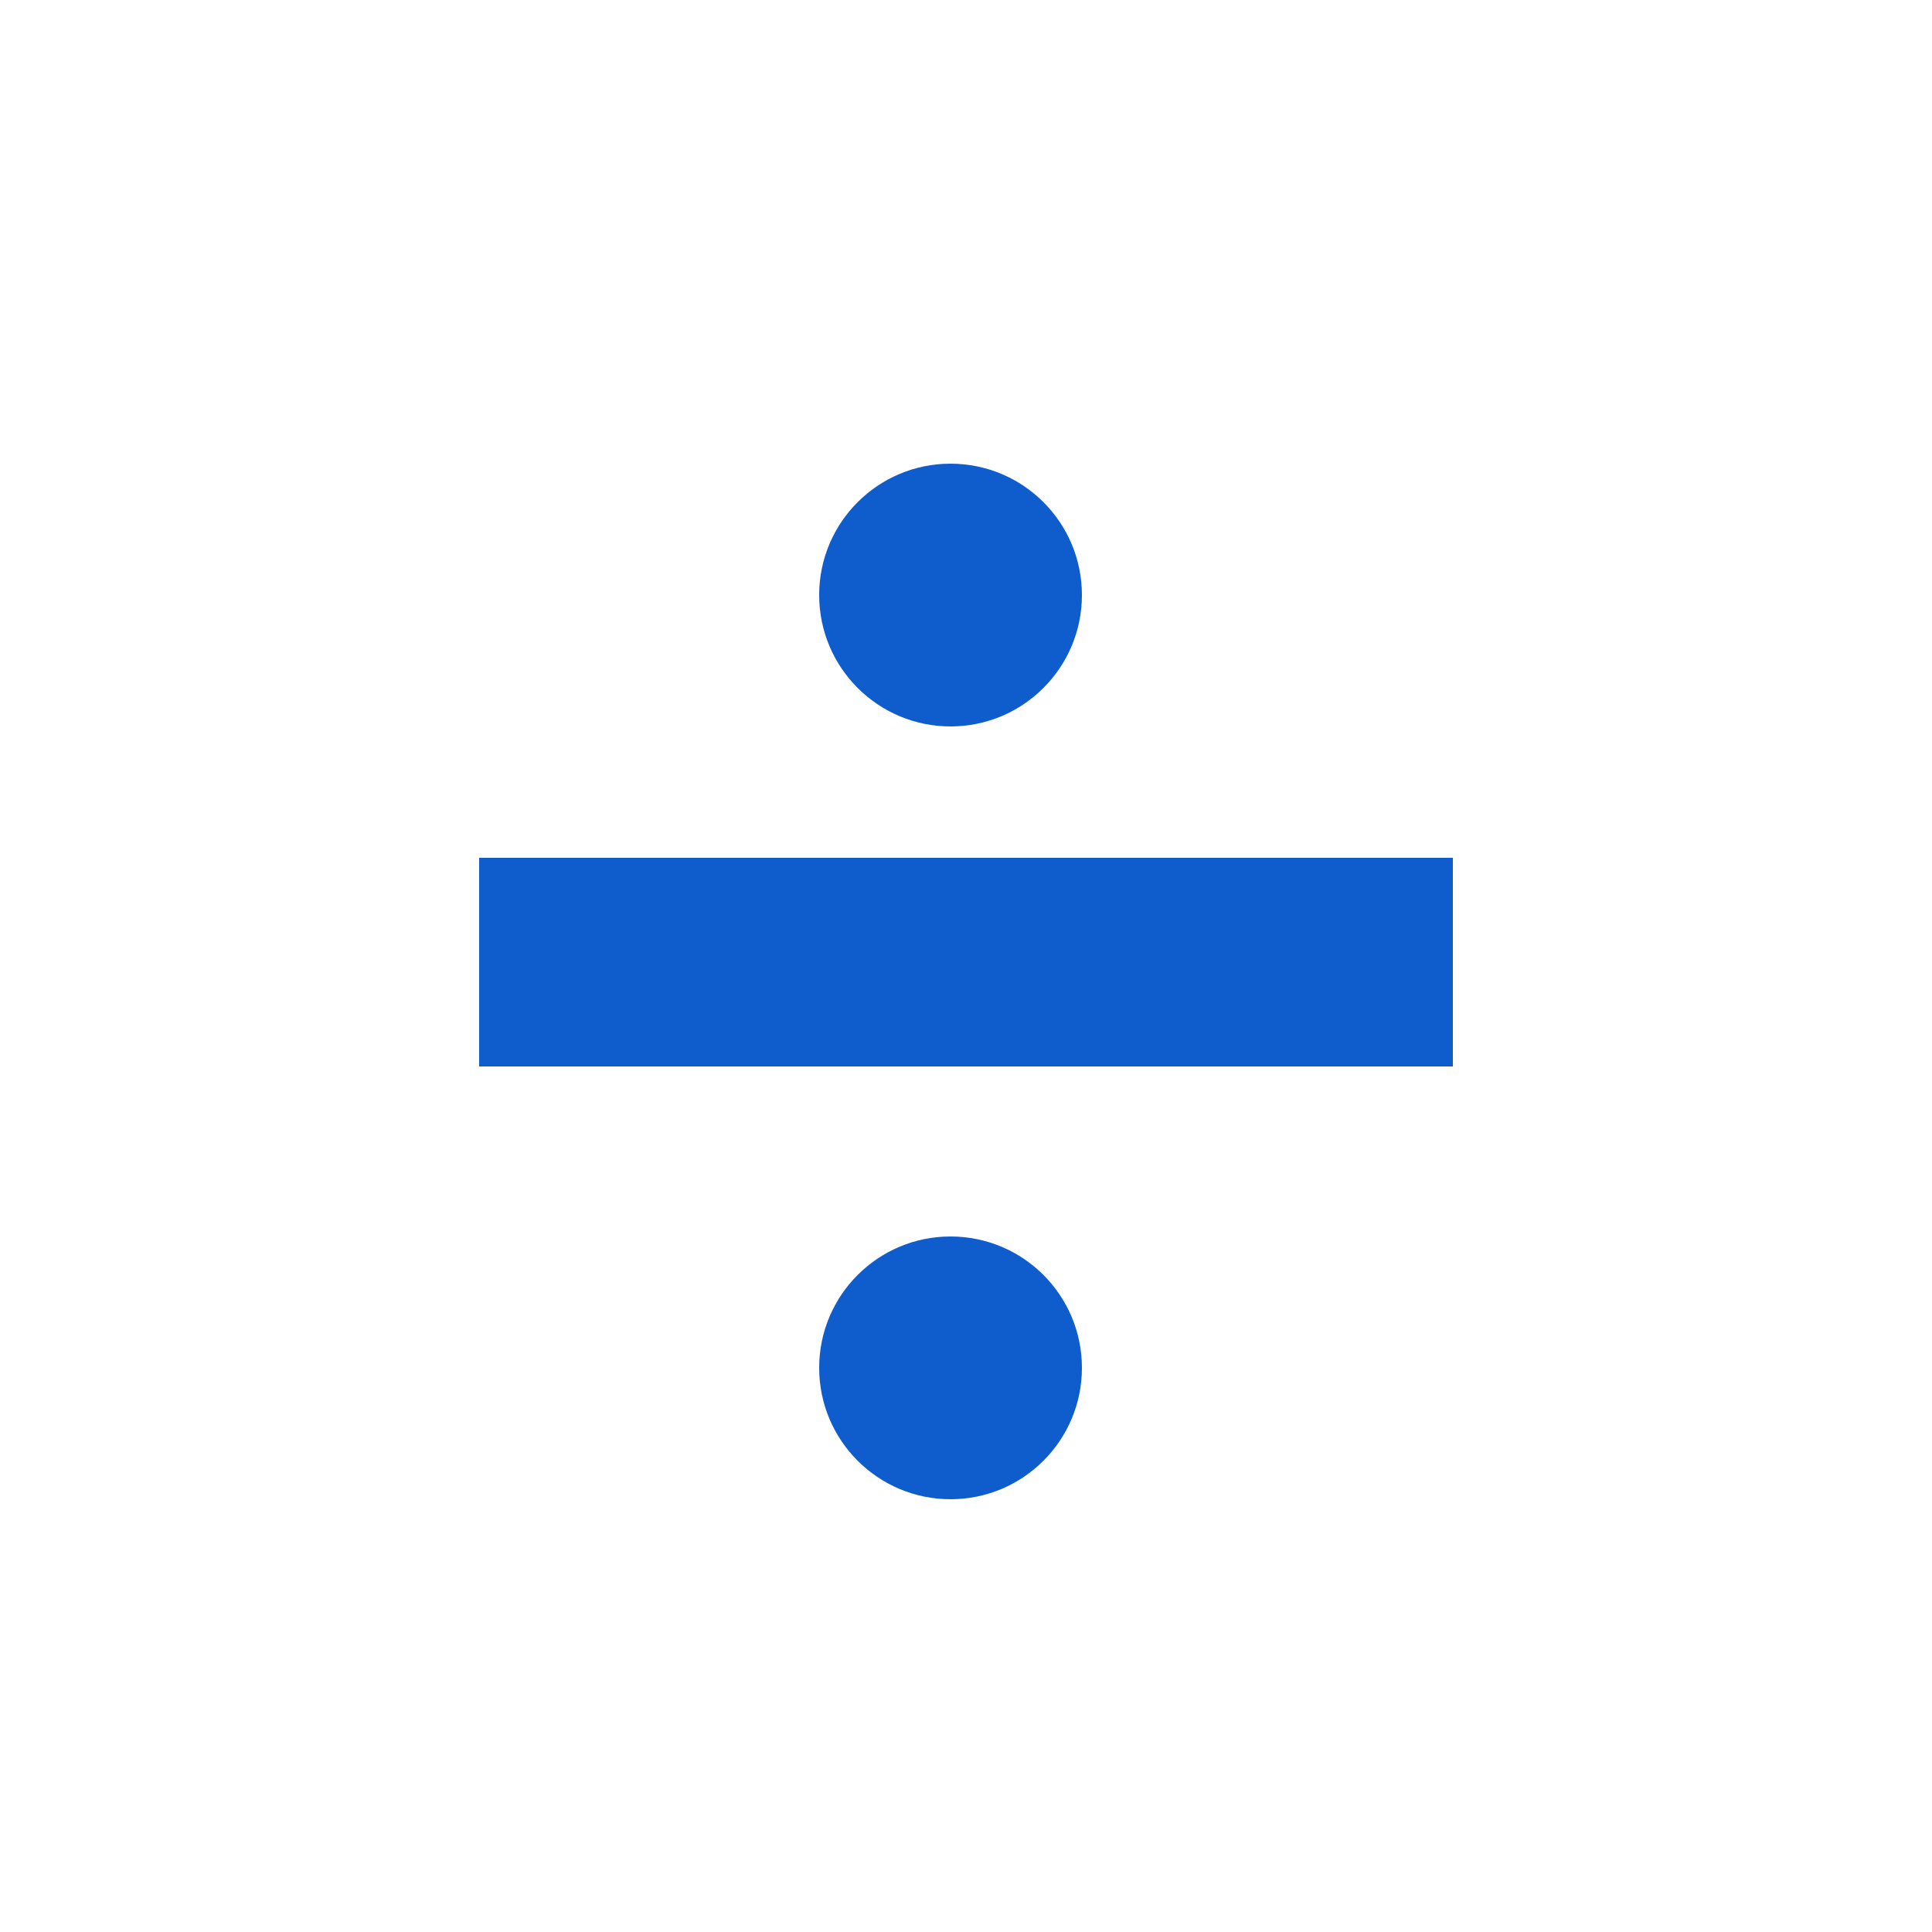 <?xml version="1.0" encoding="utf-8"?>
<!-- Generator: Adobe Illustrator 20.0.0, SVG Export Plug-In . SVG Version: 6.00 Build 0)  -->
<svg version="1.1" id="Layer_1" xmlns="http://www.w3.org/2000/svg" xmlns:xlink="http://www.w3.org/1999/xlink" x="0px" y="0px"
	 viewBox="0 0 25 25" style="enable-background:new 0 0 25 25;" xml:space="preserve">
<style type="text/css">
	.st0{fill:#0F5CCC;}
	.st1{display:none;}
	.st2{display:inline;}
	.st3{clip-path:url(#SVGID_2_);fill:#0F5CCC;}
	.st4{clip-path:url(#SVGID_4_);fill:#0F5CCC;}
	.st5{clip-path:url(#SVGID_6_);fill:#0F5CCC;}
	.st6{clip-path:url(#SVGID_8_);fill:#0F5CCC;}
	.st7{display:inline;fill:#0F5CCC;}
</style>
<g id="Layer_1_1_">
	<rect x="6.2" y="11.1" class="st0" width="12.6" height="2.7"/>
</g>
<g id="Layer_2" class="st1">
	<g class="st2">
		<g>
			<defs>
				<rect id="SVGID_1_" x="1.5" y="0.8" width="22.2" height="22.8"/>
			</defs>
			<clipPath id="SVGID_2_">
				<use xlink:href="#SVGID_1_"  style="overflow:visible;"/>
			</clipPath>
			<path class="st3" d="M13.5,10.4l0.6,1l0.6-1c0.4-0.6,0.9-1.3,1.4-2c0.4-0.5,0.9-1.1,1.3-1.5c-0.3-0.3-0.6-0.7-1-1.1
				c-0.5,0.5-1,1.1-1.5,1.7c-0.3,0.4-0.6,0.7-0.8,1.1c-0.2-0.3-0.4-0.5-0.6-0.8l-0.2-0.2C13.2,7.7,13,7.9,12.8,8
				c-0.2,0.2-0.4,0.4-0.6,0.5l0.1,0.1C12.7,9.2,13.1,9.8,13.5,10.4"/>
		</g>
		<g>
			<defs>
				<rect id="SVGID_3_" x="1.5" y="0.8" width="22.2" height="22.8"/>
			</defs>
			<clipPath id="SVGID_4_">
				<use xlink:href="#SVGID_3_"  style="overflow:visible;"/>
			</clipPath>
			<path class="st4" d="M13.5,16.9l0.6,1l0.6-1c0.4-0.6,0.9-1.3,1.4-2c0.4-0.5,0.9-1.1,1.3-1.5c-0.3-0.3-0.6-0.7-1-1.1
				c-0.5,0.5-1,1.1-1.5,1.7c-0.3,0.4-0.6,0.7-0.8,1.1c-0.2-0.3-0.4-0.5-0.6-0.8l-0.2-0.2c-0.2,0.1-0.3,0.3-0.5,0.4
				c-0.2,0.2-0.4,0.4-0.6,0.5l0.1,0.1C12.7,15.7,13.1,16.3,13.5,16.9"/>
		</g>
		<g>
			<defs>
				<rect id="SVGID_5_" x="1.5" y="0.8" width="22.2" height="22.8"/>
			</defs>
			<clipPath id="SVGID_6_">
				<use xlink:href="#SVGID_5_"  style="overflow:visible;"/>
			</clipPath>
			<path class="st5" d="M8.6,10.1c0.3,0,0.6-0.1,0.9-0.4c0.3-0.2,0.4-0.5,0.4-0.9c0-0.3-0.1-0.6-0.4-0.9C9.2,7.8,8.9,7.6,8.6,7.6
				S8,7.8,7.7,8C7.5,8.2,7.3,8.5,7.3,8.9c0,0.3,0.1,0.6,0.4,0.9C7.9,10,8.2,10.1,8.6,10.1"/>
		</g>
		<g>
			<defs>
				<rect id="SVGID_7_" x="1.5" y="0.8" width="22.2" height="22.8"/>
			</defs>
			<clipPath id="SVGID_8_">
				<use xlink:href="#SVGID_7_"  style="overflow:visible;"/>
			</clipPath>
			<path class="st6" d="M8.6,17.6c0.3,0,0.6-0.1,0.9-0.4c0.3-0.2,0.4-0.5,0.4-0.9c0-0.3-0.1-0.6-0.4-0.9C9.3,15.2,9,15,8.6,15
				S8,15.2,7.7,15.5c-0.2,0.3-0.4,0.5-0.4,0.9c0,0.3,0.1,0.6,0.4,0.9C7.9,17.4,8.2,17.6,8.6,17.6"/>
		</g>
	</g>
	<path class="st7" d="M4.3,3.5H21v17.3H4.3V3.5z M23.6,0.8L1.5,0.9l0.1,22.7l22.1-0.1L23.6,0.8z"/>
</g>
<circle class="st0" cx="12.3" cy="7.7" r="1.7"/>
<circle class="st0" cx="12.3" cy="17.7" r="1.7"/>
</svg>
